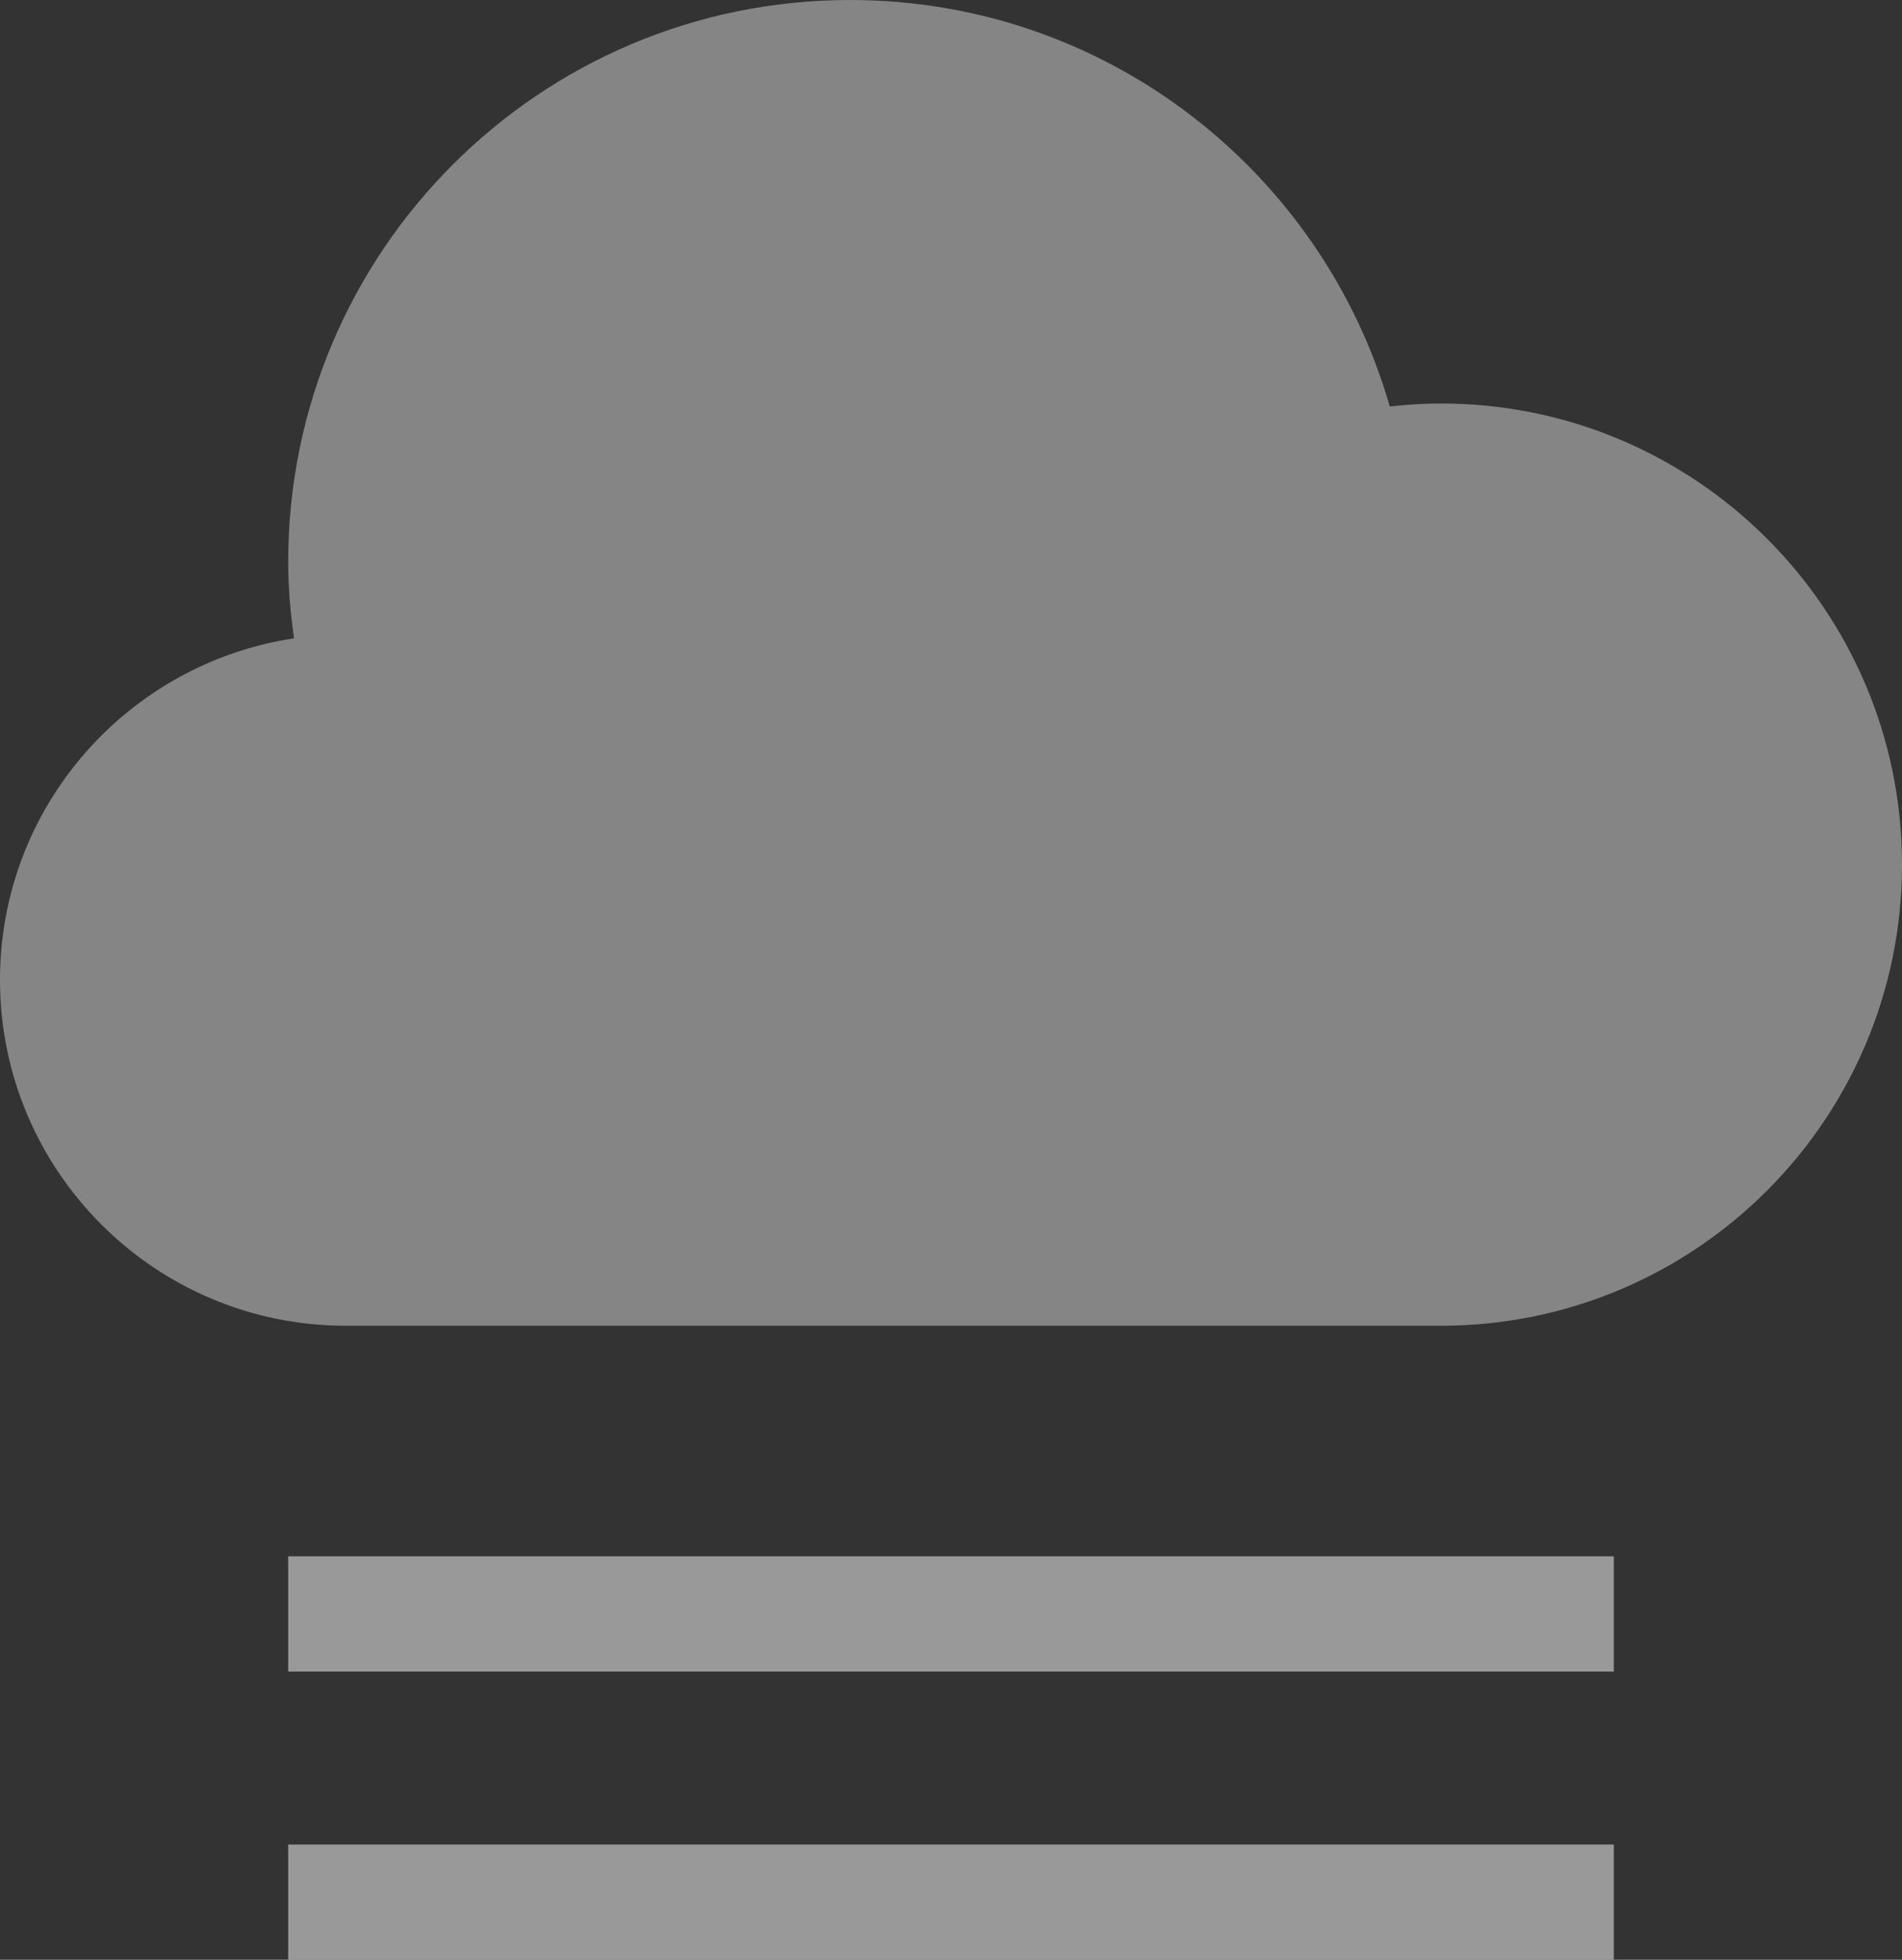 
<svg width="33px" height="34px" viewBox="0 0 33 34" version="1.1" xmlns="http://www.w3.org/2000/svg" xmlns:xlink="http://www.w3.org/1999/xlink">
    <rect x="0" y="0" width="33" height="34" fill="#333333" stroke="none"/>
    <!-- Generator: Sketch 48.2 (47327) - http://www.bohemiancoding.com/sketch -->
    <desc>Created with Sketch.</desc>
    <defs></defs>
    <g id="iOS-9.3-UI-Kit" stroke="none" stroke-width="1" fill="none" fill-rule="evenodd" opacity="0.5">
        <g id="Weather-Icons" transform="translate(-51, -881)" fill="#FFFFFF">
            <g id="Fog-Night-Icon-Group" transform="translate(40, 871)">
                <g id="Fog-Night-Icon" transform="translate(11, 10)">
                    <rect id="Rectangle-path" x="5" y="32" width="23" height="2"></rect>
                    <rect id="Rectangle-path" x="5" y="27" width="23" height="2"></rect>
                    <path d="M25,7 C24.7,7 24.405,7.02 24.113,7.052 C22.942,2.982 19.197,0 14.75,0 C9.365,0 5,4.365 5,9.75 C5,10.2 5.041,10.641 5.101,11.074 C2.215,11.51 0,13.993 0,17 C0,20.313 2.687,23 6,23 L25,23 C29.418,23 33,19.418 33,15 C33,10.582 29.418,7 25,7 L25,7 Z" id="Shape" opacity="0.8"></path>
                </g>
            </g>
        </g>
    </g>
</svg>